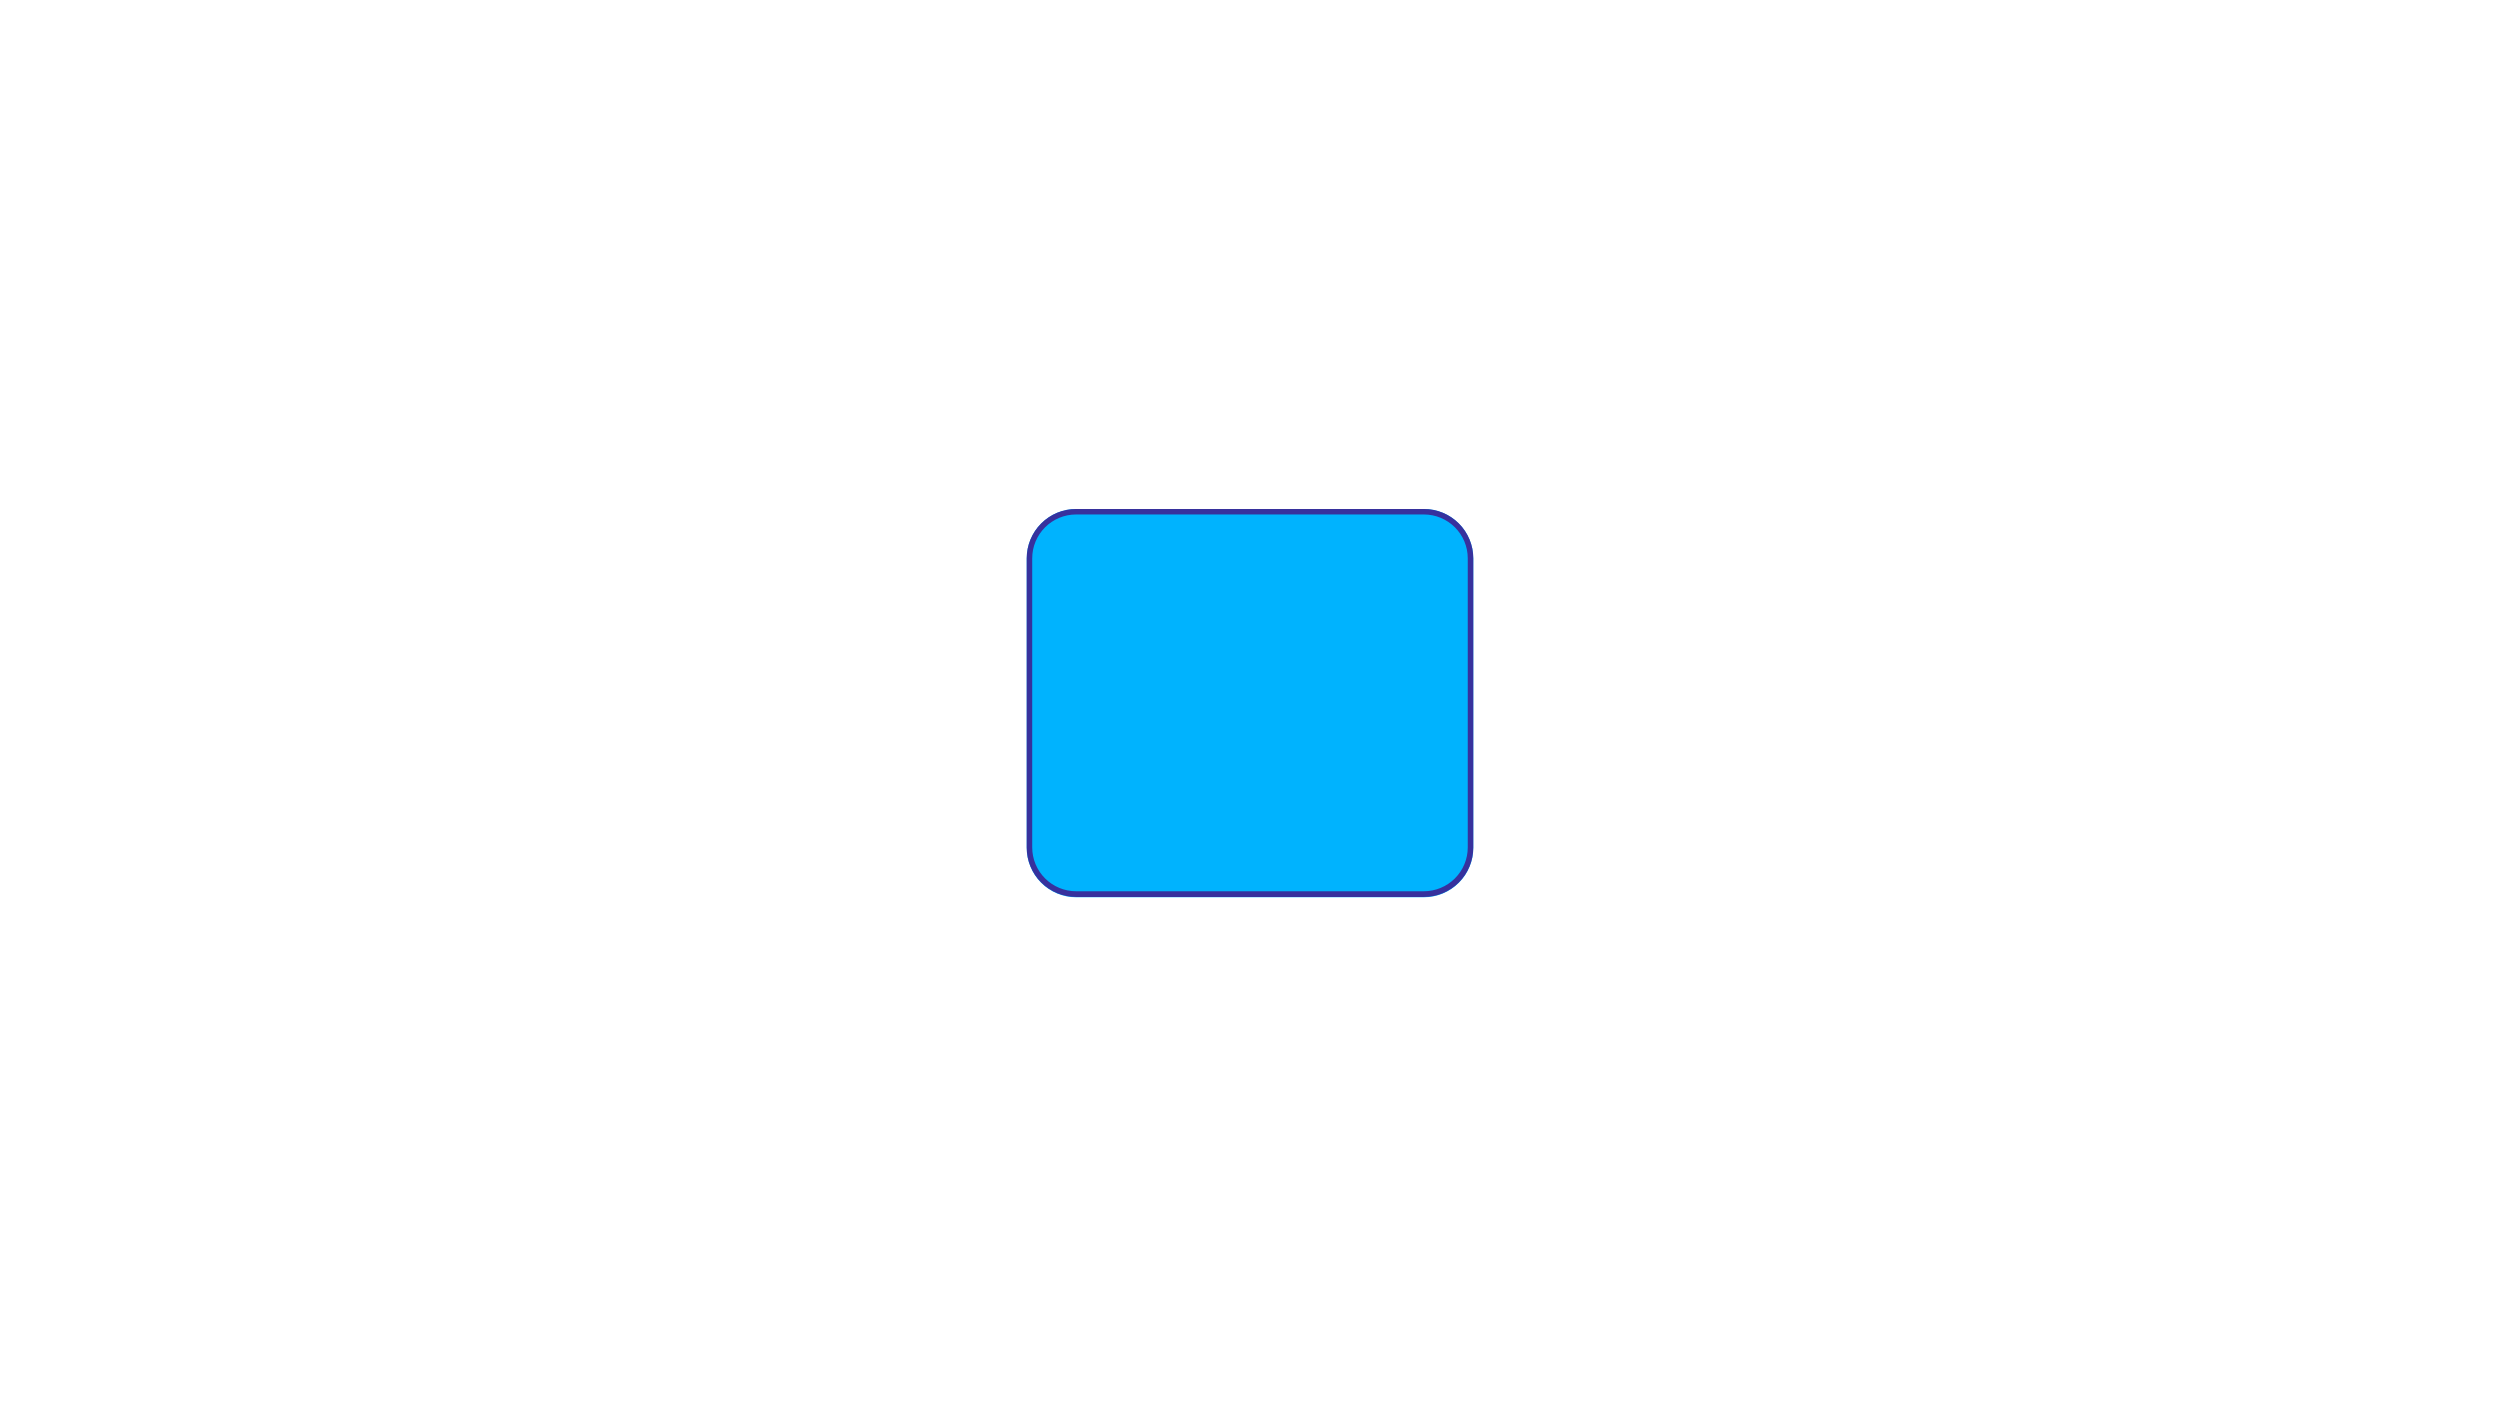 <svg xmlns="http://www.w3.org/2000/svg" xmlns:xlink="http://www.w3.org/1999/xlink" width="1366" zoomAndPan="magnify" viewBox="0 0 1024.5 576" height="768" preserveAspectRatio="xMidYMid meet" version="1.0"><defs><clipPath id="d2a311b7b3"><path d="M 420.75 208.578 L 604 208.578 L 604 367.934 L 420.75 367.934 Z M 420.75 208.578 " clip-rule="nonzero"/></clipPath><clipPath id="b4ed5becb2"><path d="M 441 208.578 L 583.5 208.578 C 588.871 208.578 594.02 210.711 597.816 214.512 C 601.617 218.309 603.75 223.457 603.75 228.828 L 603.75 347.453 C 603.75 352.82 601.617 357.973 597.816 361.77 C 594.02 365.566 588.871 367.703 583.5 367.703 L 441 367.703 C 435.629 367.703 430.48 365.566 426.684 361.77 C 422.883 357.973 420.75 352.82 420.75 347.453 L 420.75 228.828 C 420.75 223.457 422.883 218.309 426.684 214.512 C 430.48 210.711 435.629 208.578 441 208.578 " clip-rule="nonzero"/></clipPath><clipPath id="c6e5b890d0"><path d="M 420.75 208.582 L 603.75 208.582 L 603.75 367.578 L 420.75 367.578 Z M 420.75 208.582 " clip-rule="nonzero"/></clipPath><clipPath id="ee7ca54bda"><path d="M 441 208.582 L 583.5 208.582 C 588.871 208.582 594.023 210.715 597.82 214.508 C 601.617 218.301 603.75 223.449 603.75 228.816 L 603.75 347.344 C 603.75 352.711 601.617 357.855 597.82 361.652 C 594.023 365.445 588.871 367.578 583.5 367.578 L 441 367.578 C 435.629 367.578 430.48 365.445 426.684 361.652 C 422.883 357.855 420.75 352.711 420.75 347.344 L 420.75 228.816 C 420.75 223.449 422.883 218.301 426.684 214.508 C 430.48 210.715 435.629 208.582 441 208.582 " clip-rule="nonzero"/></clipPath></defs><g clip-path="url(#d2a311b7b3)"><g clip-path="url(#b4ed5becb2)"><path fill="#00b3fe" d="M 420.75 208.578 L 604.008 208.578 L 604.008 367.934 L 420.75 367.934 Z M 420.75 208.578 " fill-opacity="1" fill-rule="nonzero"/></g></g><g clip-path="url(#c6e5b890d0)"><g clip-path="url(#ee7ca54bda)"><path stroke-linecap="butt" transform="matrix(0.75, 0, 0, 0.749, 420.751, 208.581)" fill="none" stroke-linejoin="miter" d="M 26.997 0.001 L 216.985 0.001 C 224.146 0.001 231.015 2.847 236.077 7.908 C 241.14 12.969 243.983 19.839 243.983 27 L 243.983 185.153 C 243.983 192.315 241.14 199.179 236.077 204.245 C 231.015 209.306 224.146 212.152 216.985 212.152 L 26.997 212.152 C 19.836 212.152 12.972 209.306 7.91 204.245 C 2.842 199.179 -0.001 192.315 -0.001 185.153 L -0.001 27 C -0.001 19.839 2.842 12.969 7.91 7.908 C 12.972 2.847 19.836 0.001 26.997 0.001 " stroke="#37319d" stroke-width="6" stroke-opacity="1" stroke-miterlimit="4"/></g></g></svg>